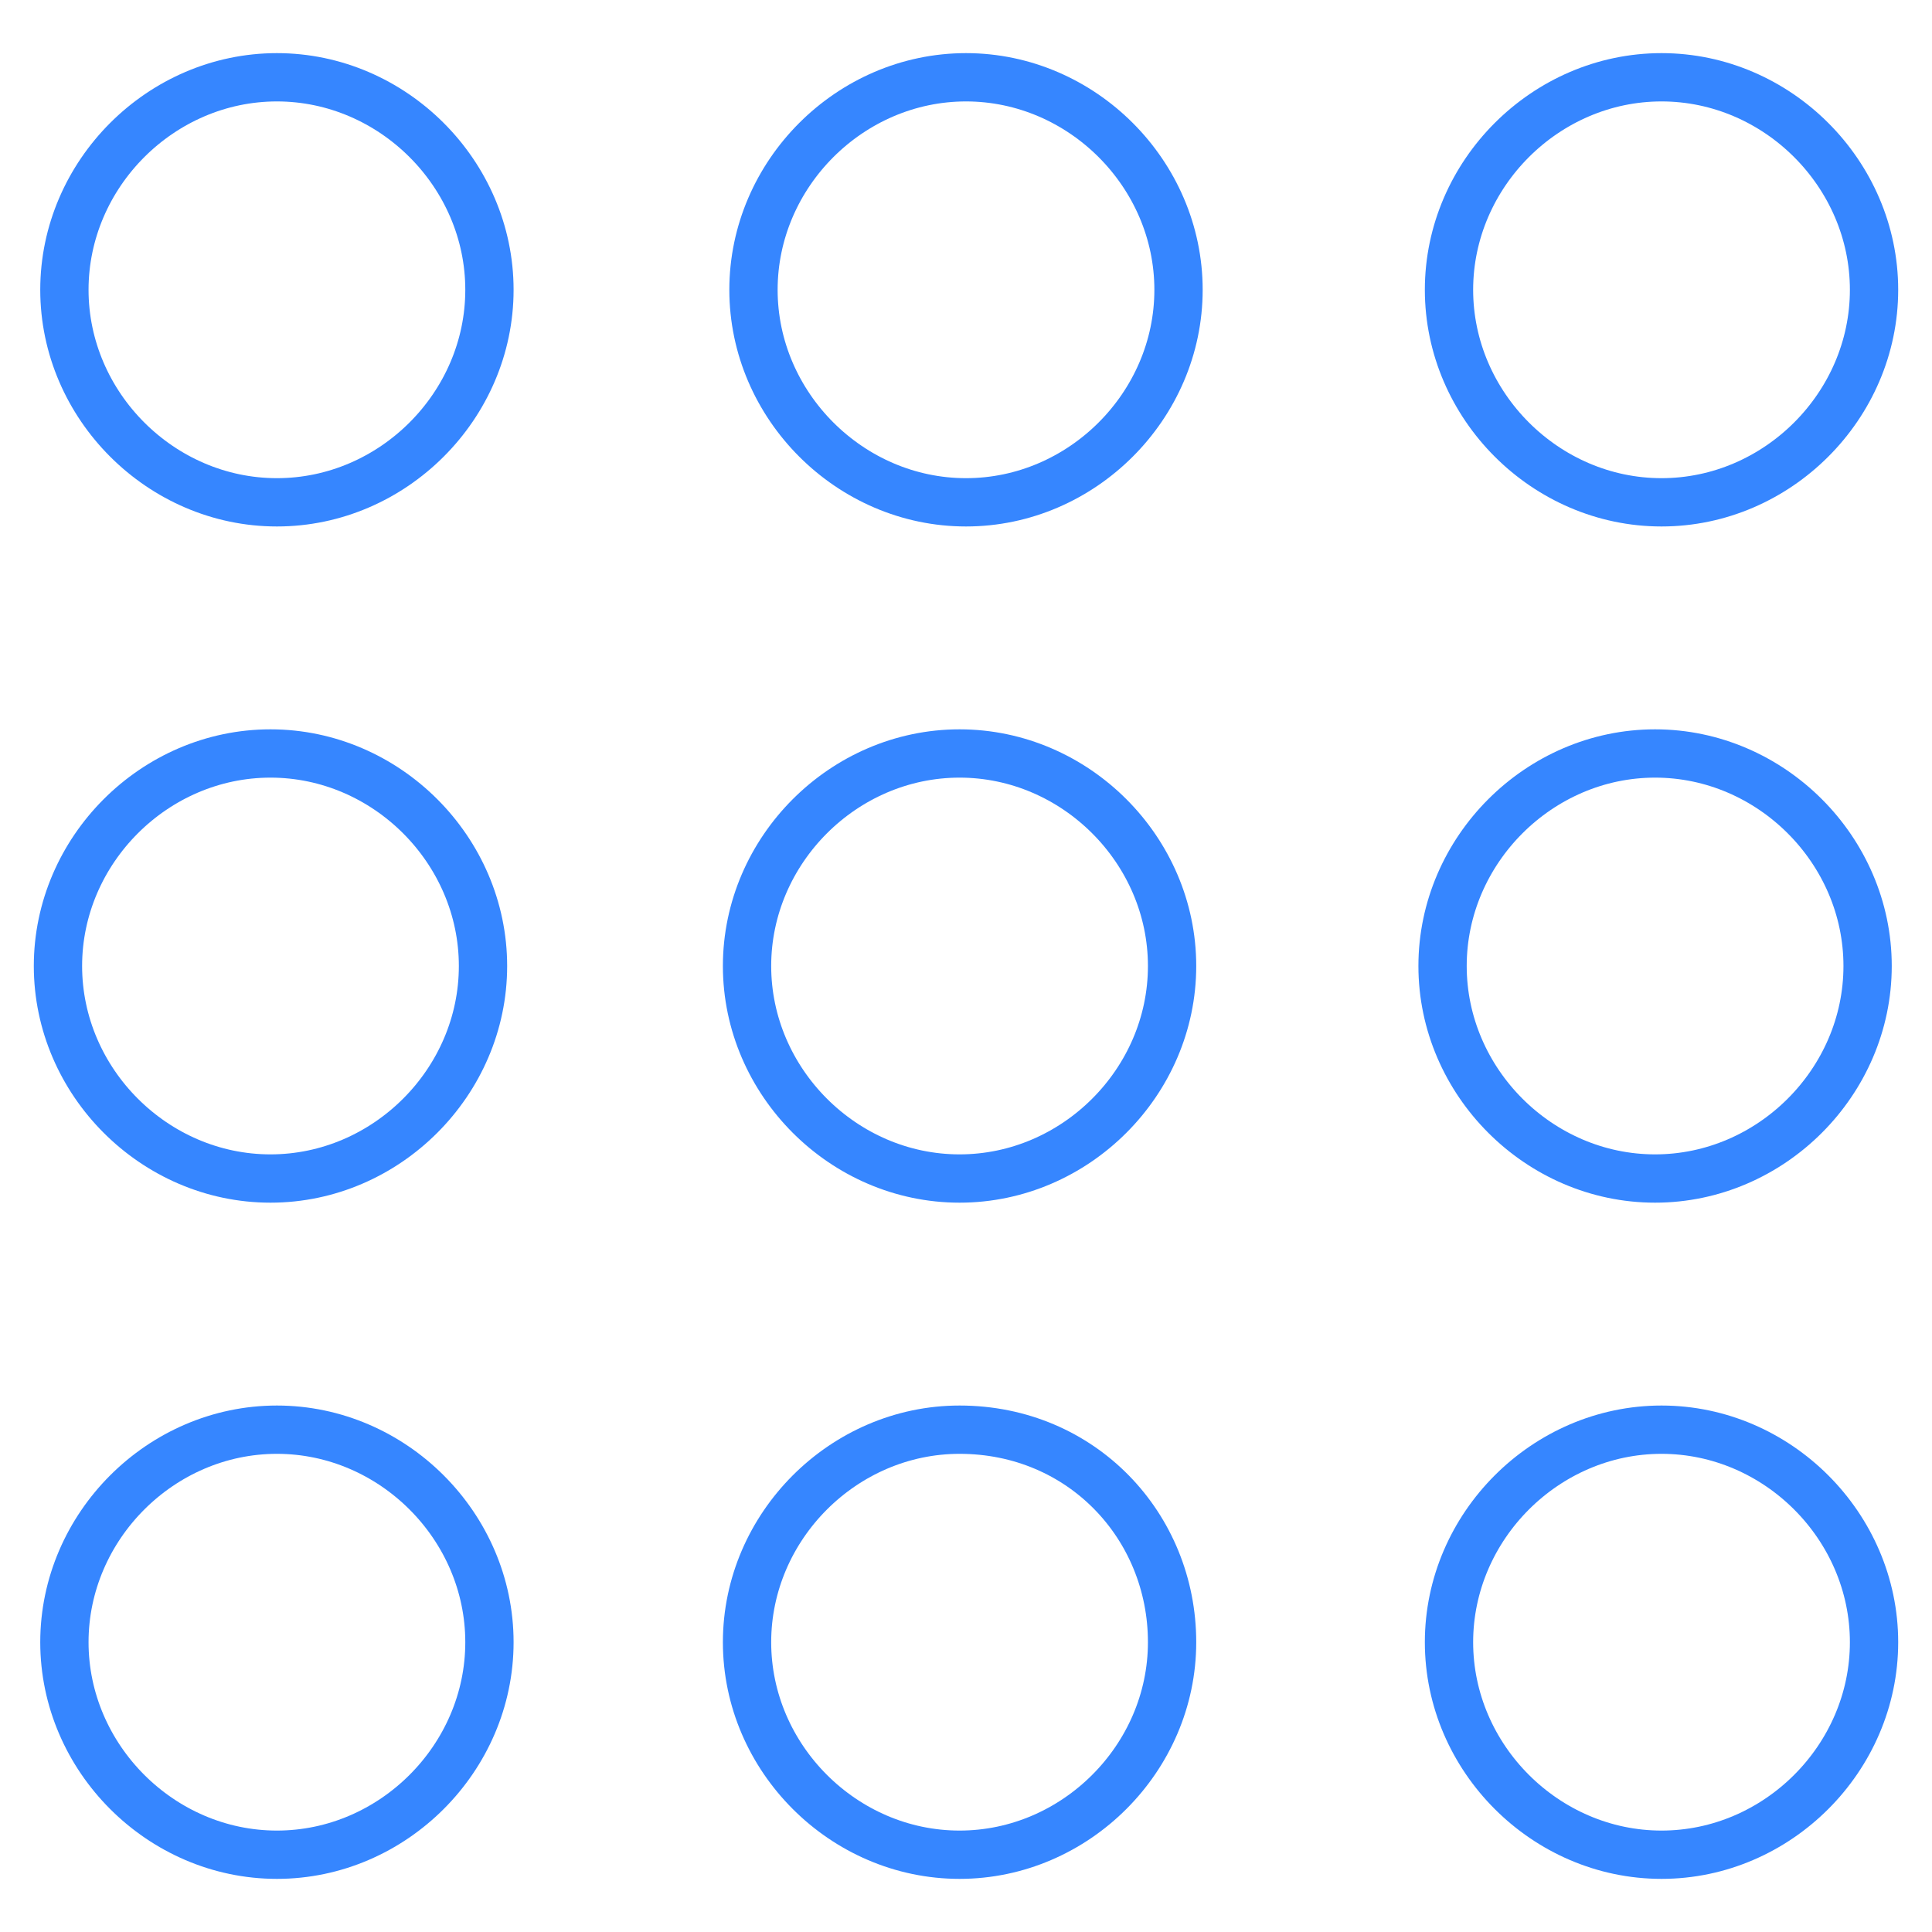 <?xml version="1.0" encoding="utf-8"?>
<!-- Generator: Adobe Illustrator 22.1.0, SVG Export Plug-In . SVG Version: 6.00 Build 0)  -->
<svg version="1.1" id="Capa_1" xmlns="http://www.w3.org/2000/svg" xmlns:xlink="http://www.w3.org/1999/xlink" x="0px" y="0px"
	 viewBox="0 0 30 30" style="enable-background:new 0 0 30 30;" xml:space="preserve">
<style type="text/css">
	.st0{fill:none;stroke:#3686FF;stroke-width:0.75;stroke-miterlimit:10;}
</style>
<g>
	<g>
		<path class="st0" d="M4.3,1.2C2.5,1.2,1,2.7,1,4.5s1.5,3.3,3.3,3.3s3.3-1.5,3.3-3.3S6.1,1.2,4.3,1.2z"/>
		<path class="st0" d="M15,1.2c-1.8,0-3.3,1.5-3.3,3.3s1.5,3.3,3.3,3.3c1.8,0,3.3-1.5,3.3-3.3S16.8,1.2,15,1.2z"/>
		<path class="st0" d="M25.8,7.8c1.8,0,3.3-1.5,3.3-3.3s-1.5-3.3-3.3-3.3s-3.3,1.5-3.3,3.3S24,7.8,25.8,7.8z"/>
		<path class="st0" d="M4.2,18.3c1.8,0,3.3-1.5,3.3-3.3c0-1.8-1.5-3.3-3.3-3.3S0.9,13.2,0.9,15C0.9,16.8,2.4,18.3,4.2,18.3z"/>
		<path class="st0" d="M14.9,18.3c1.8,0,3.3-1.5,3.3-3.3c0-1.8-1.5-3.3-3.3-3.3c-1.8,0-3.3,1.5-3.3,3.3
			C11.6,16.8,13.1,18.3,14.9,18.3z"/>
		<path class="st0" d="M25.7,18.3c1.8,0,3.3-1.5,3.3-3.3c0-1.8-1.5-3.3-3.3-3.3c-1.8,0-3.3,1.5-3.3,3.3
			C22.4,16.8,23.9,18.3,25.7,18.3z"/>
		<path class="st0" d="M4.3,22.2c-1.8,0-3.3,1.5-3.3,3.3c0,1.8,1.5,3.3,3.3,3.3s3.3-1.5,3.3-3.3C7.6,23.7,6.1,22.2,4.3,22.2z"/>
		<path class="st0" d="M14.9,22.2c-1.8,0-3.3,1.5-3.3,3.3c0,1.8,1.5,3.3,3.3,3.3c1.8,0,3.3-1.5,3.3-3.3
			C18.2,23.7,16.8,22.2,14.9,22.2z"/>
		<path class="st0" d="M25.8,22.2c-1.8,0-3.3,1.5-3.3,3.3c0,1.8,1.5,3.3,3.3,3.3c1.8,0,3.3-1.5,3.3-3.3
			C29.1,23.7,27.6,22.2,25.8,22.2z"/>
	</g>
</g>
</svg>
